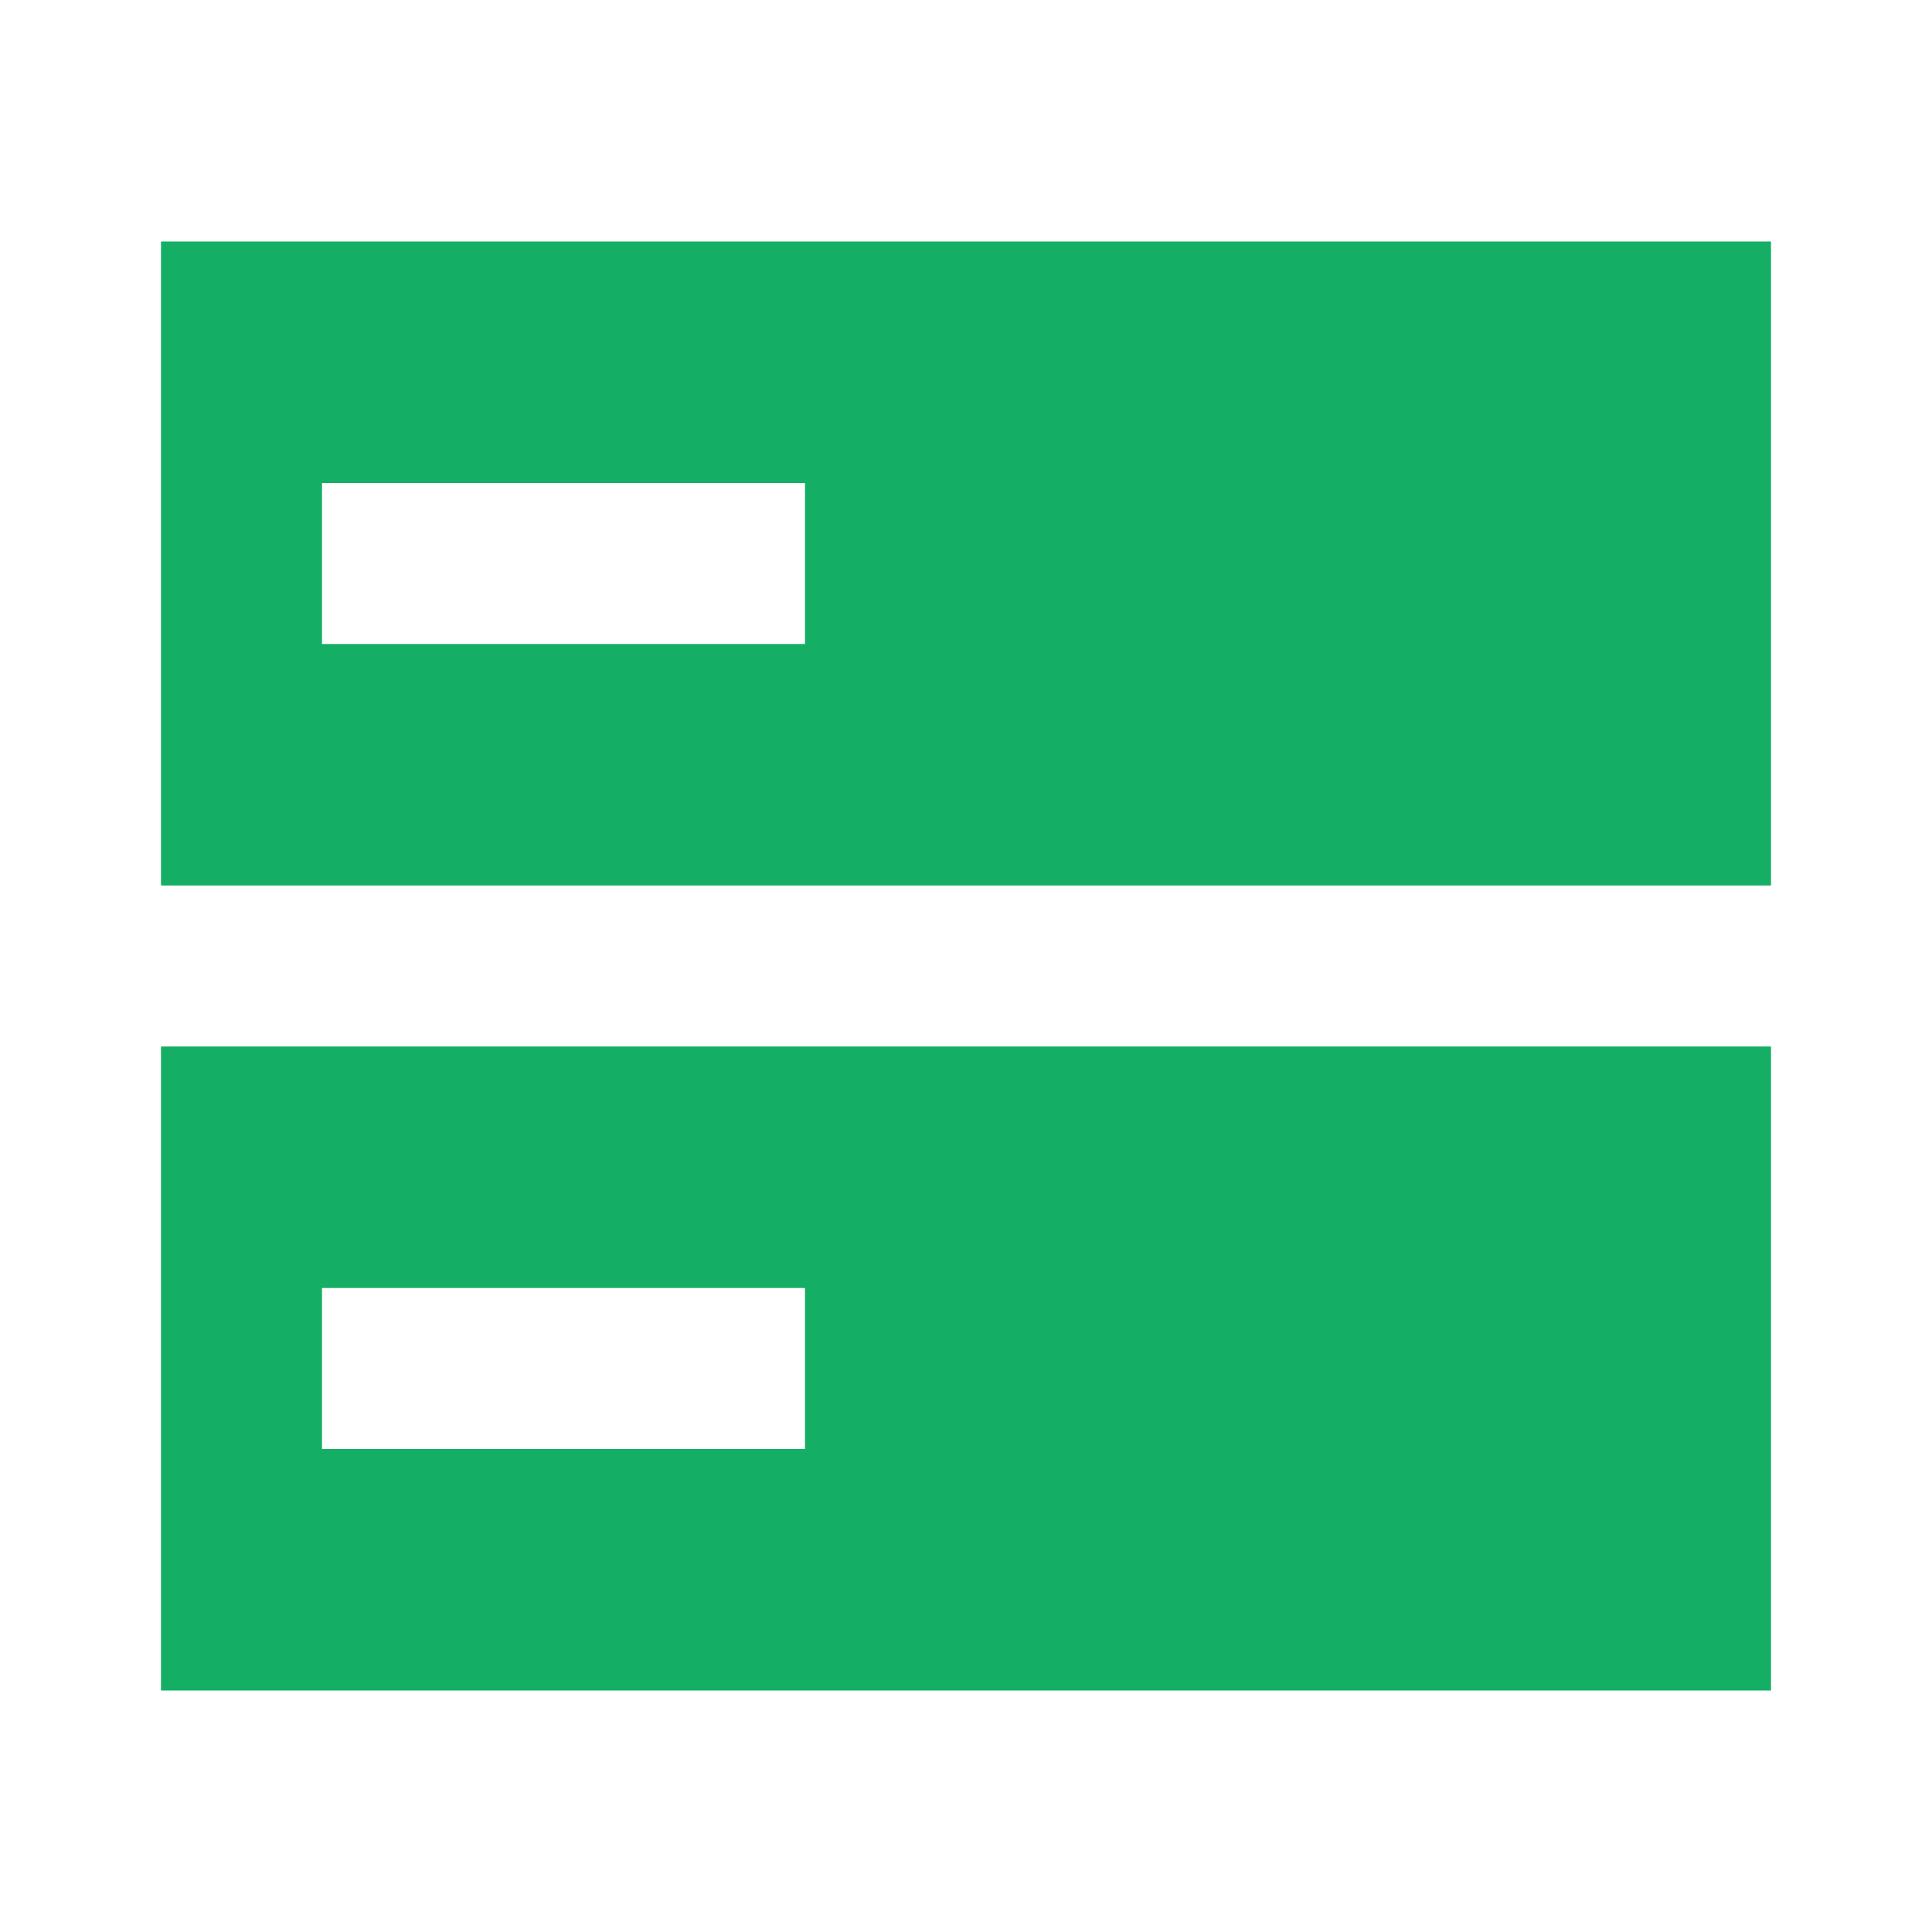 <svg width="24" height="24" viewBox="0 0 24 24" fill="none" xmlns="http://www.w3.org/2000/svg">
<path fill-rule="evenodd" clip-rule="evenodd" d="M2 3H22V11H2V3ZM4 6H10V8H4V6ZM2 13H22V21H2V13ZM4 16H10V18H4V16Z" fill="#14AF64"/>
</svg>
